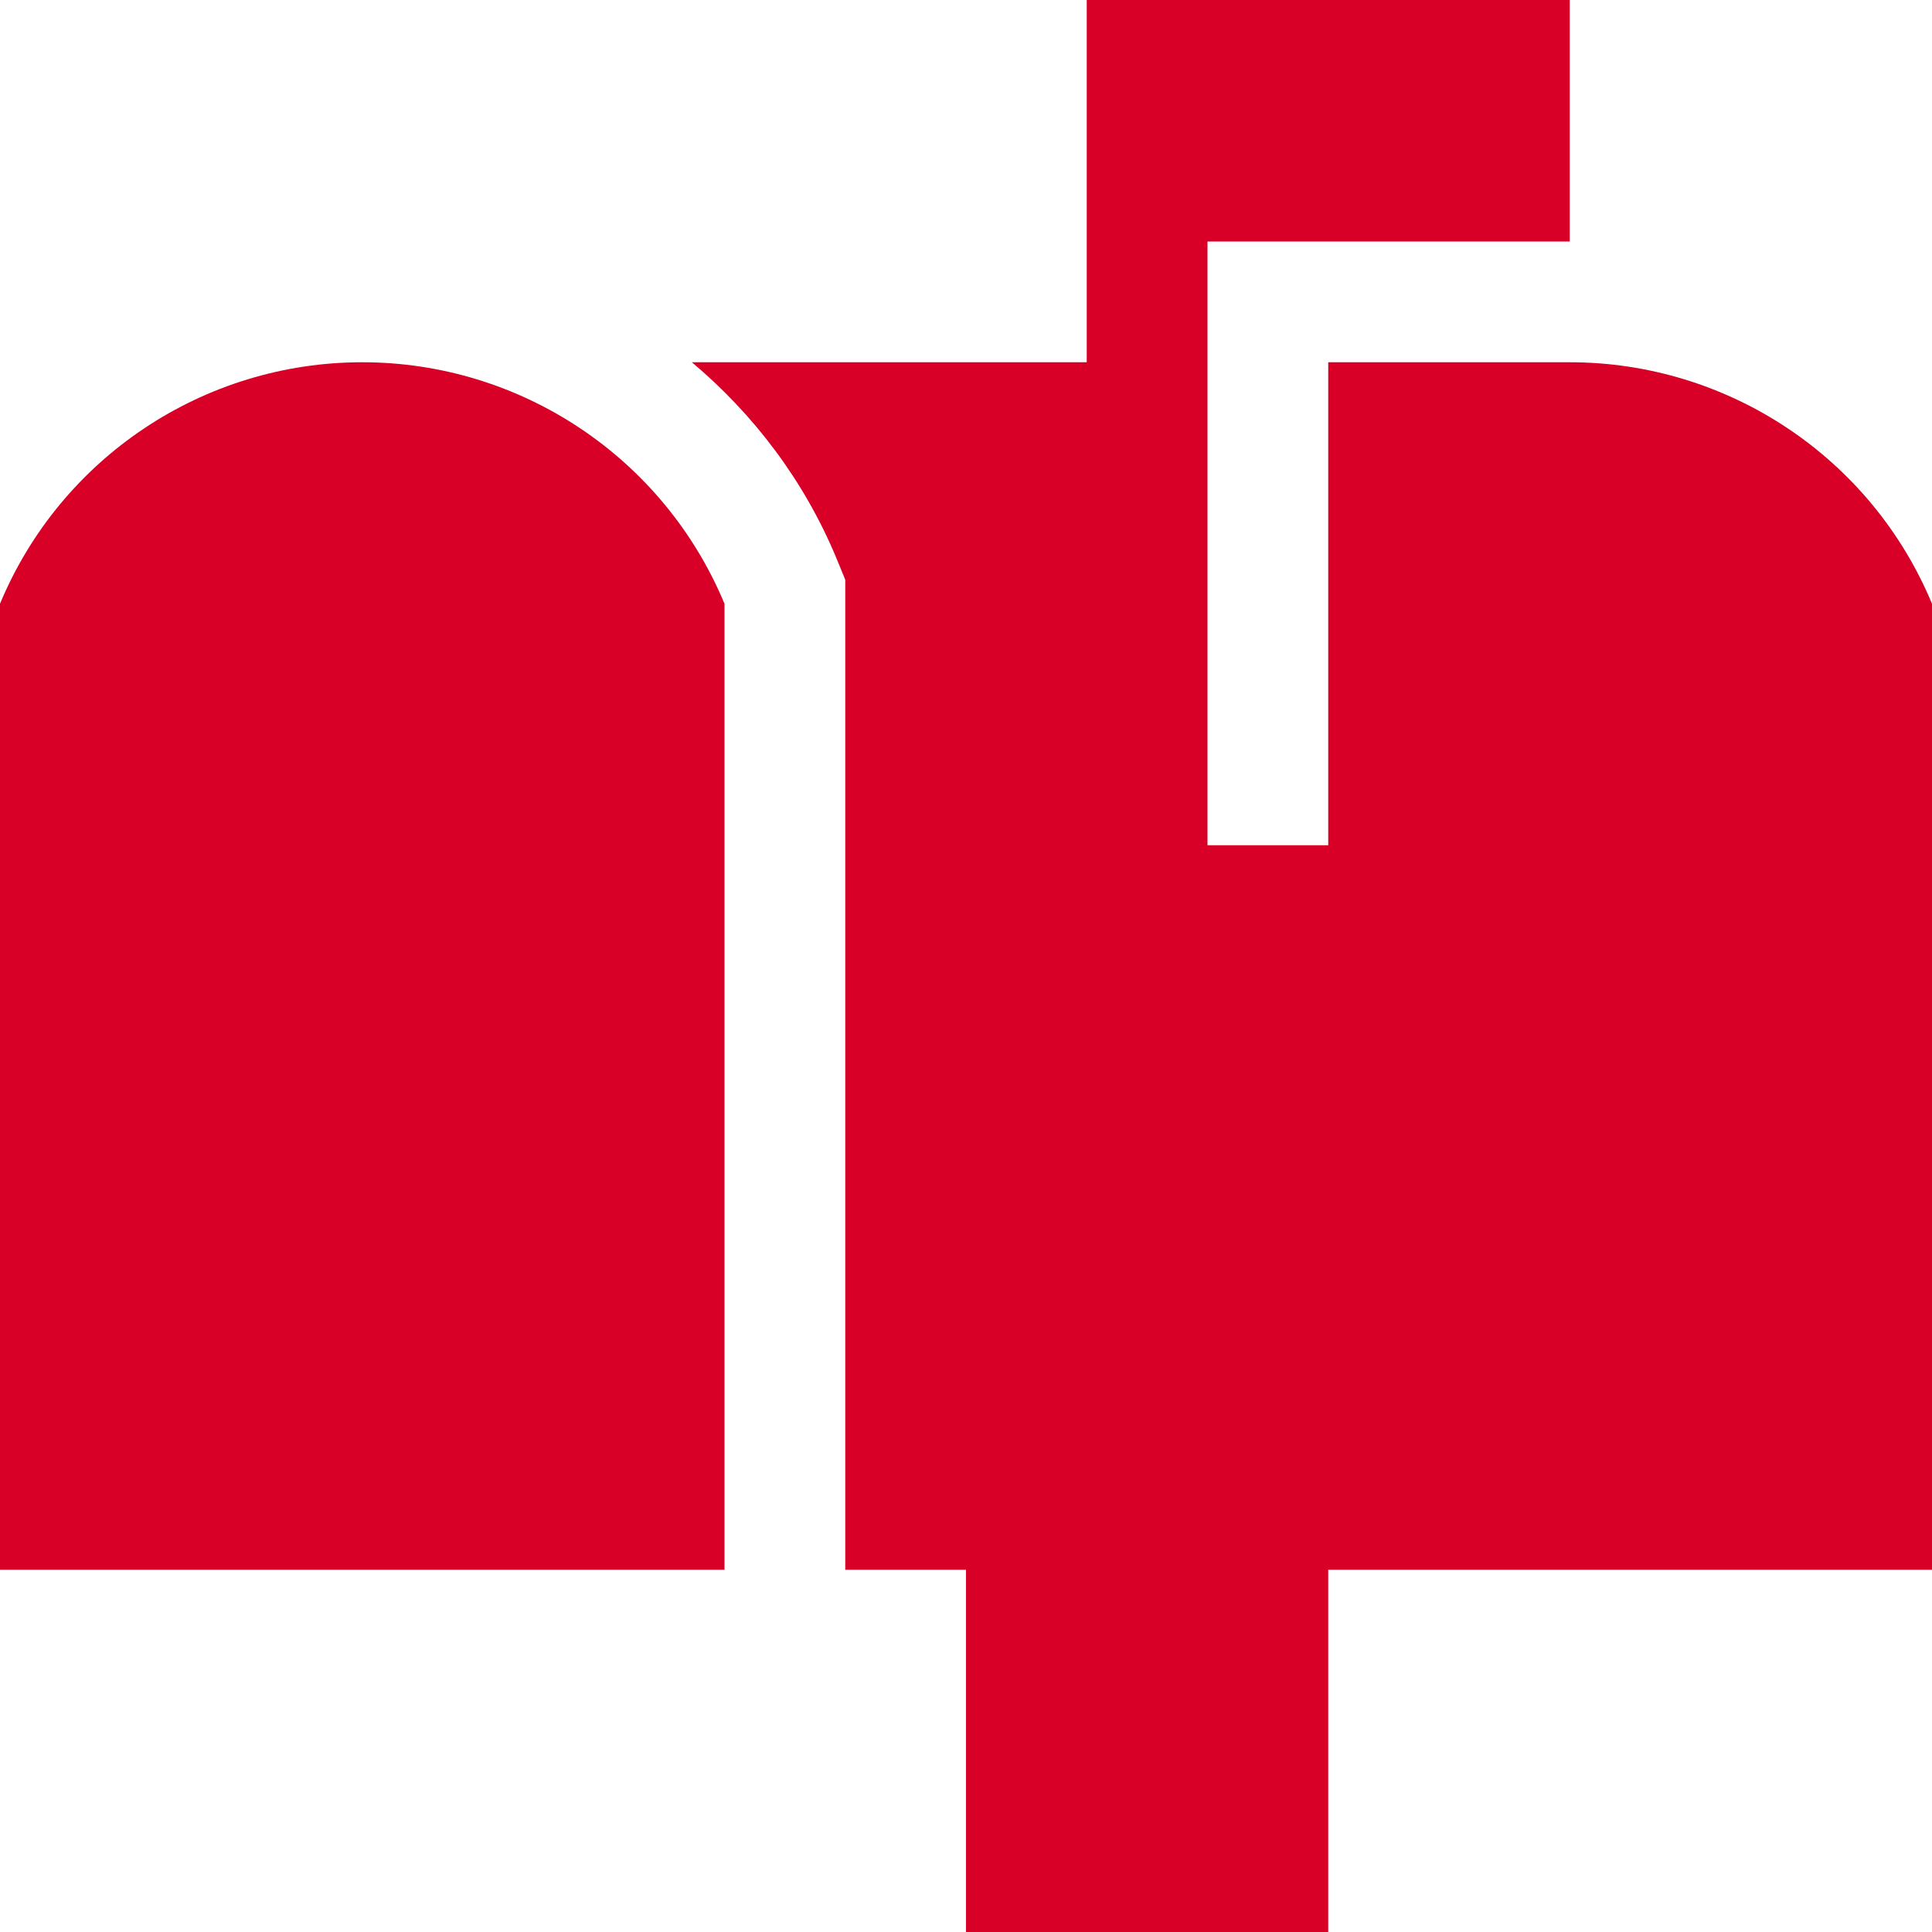 <?xml version="1.0" encoding="iso-8859-1"?>
<!-- Generator: Adobe Illustrator 16.0.0, SVG Export Plug-In . SVG Version: 6.00 Build 0)  -->
<!DOCTYPE svg PUBLIC "-//W3C//DTD SVG 1.1//EN" "http://www.w3.org/Graphics/SVG/1.1/DTD/svg11.dtd">
<svg xmlns="http://www.w3.org/2000/svg" xmlns:xlink="http://www.w3.org/1999/xlink" version="1.1" id="Capa_1" x="0px" y="0px" width="64px" height="64px" viewBox="0 0 485.215 485.215" style="enable-background:new 0 0 485.215 485.215;" xml:space="preserve">
<g>
	<path d="M181.955,151.63v242.608H0V151.63c15.282-36.721,51.174-60.651,90.978-60.651S166.673,114.909,181.955,151.63z    M394.234,90.979h-60.652v121.304H303.26V90.979V60.652h90.975V0.001H272.928v90.978h-99.175   c15.427,12.975,28.075,29.499,36.216,48.983l2.312,5.628v248.647h30.325v90.976h90.976v-90.976h151.633V151.63   C469.931,114.909,434.036,90.979,394.234,90.979z" fill="#D80027"/>
</g>
<g>
</g>
<g>
</g>
<g>
</g>
<g>
</g>
<g>
</g>
<g>
</g>
<g>
</g>
<g>
</g>
<g>
</g>
<g>
</g>
<g>
</g>
<g>
</g>
<g>
</g>
<g>
</g>
<g>
</g>
</svg>
